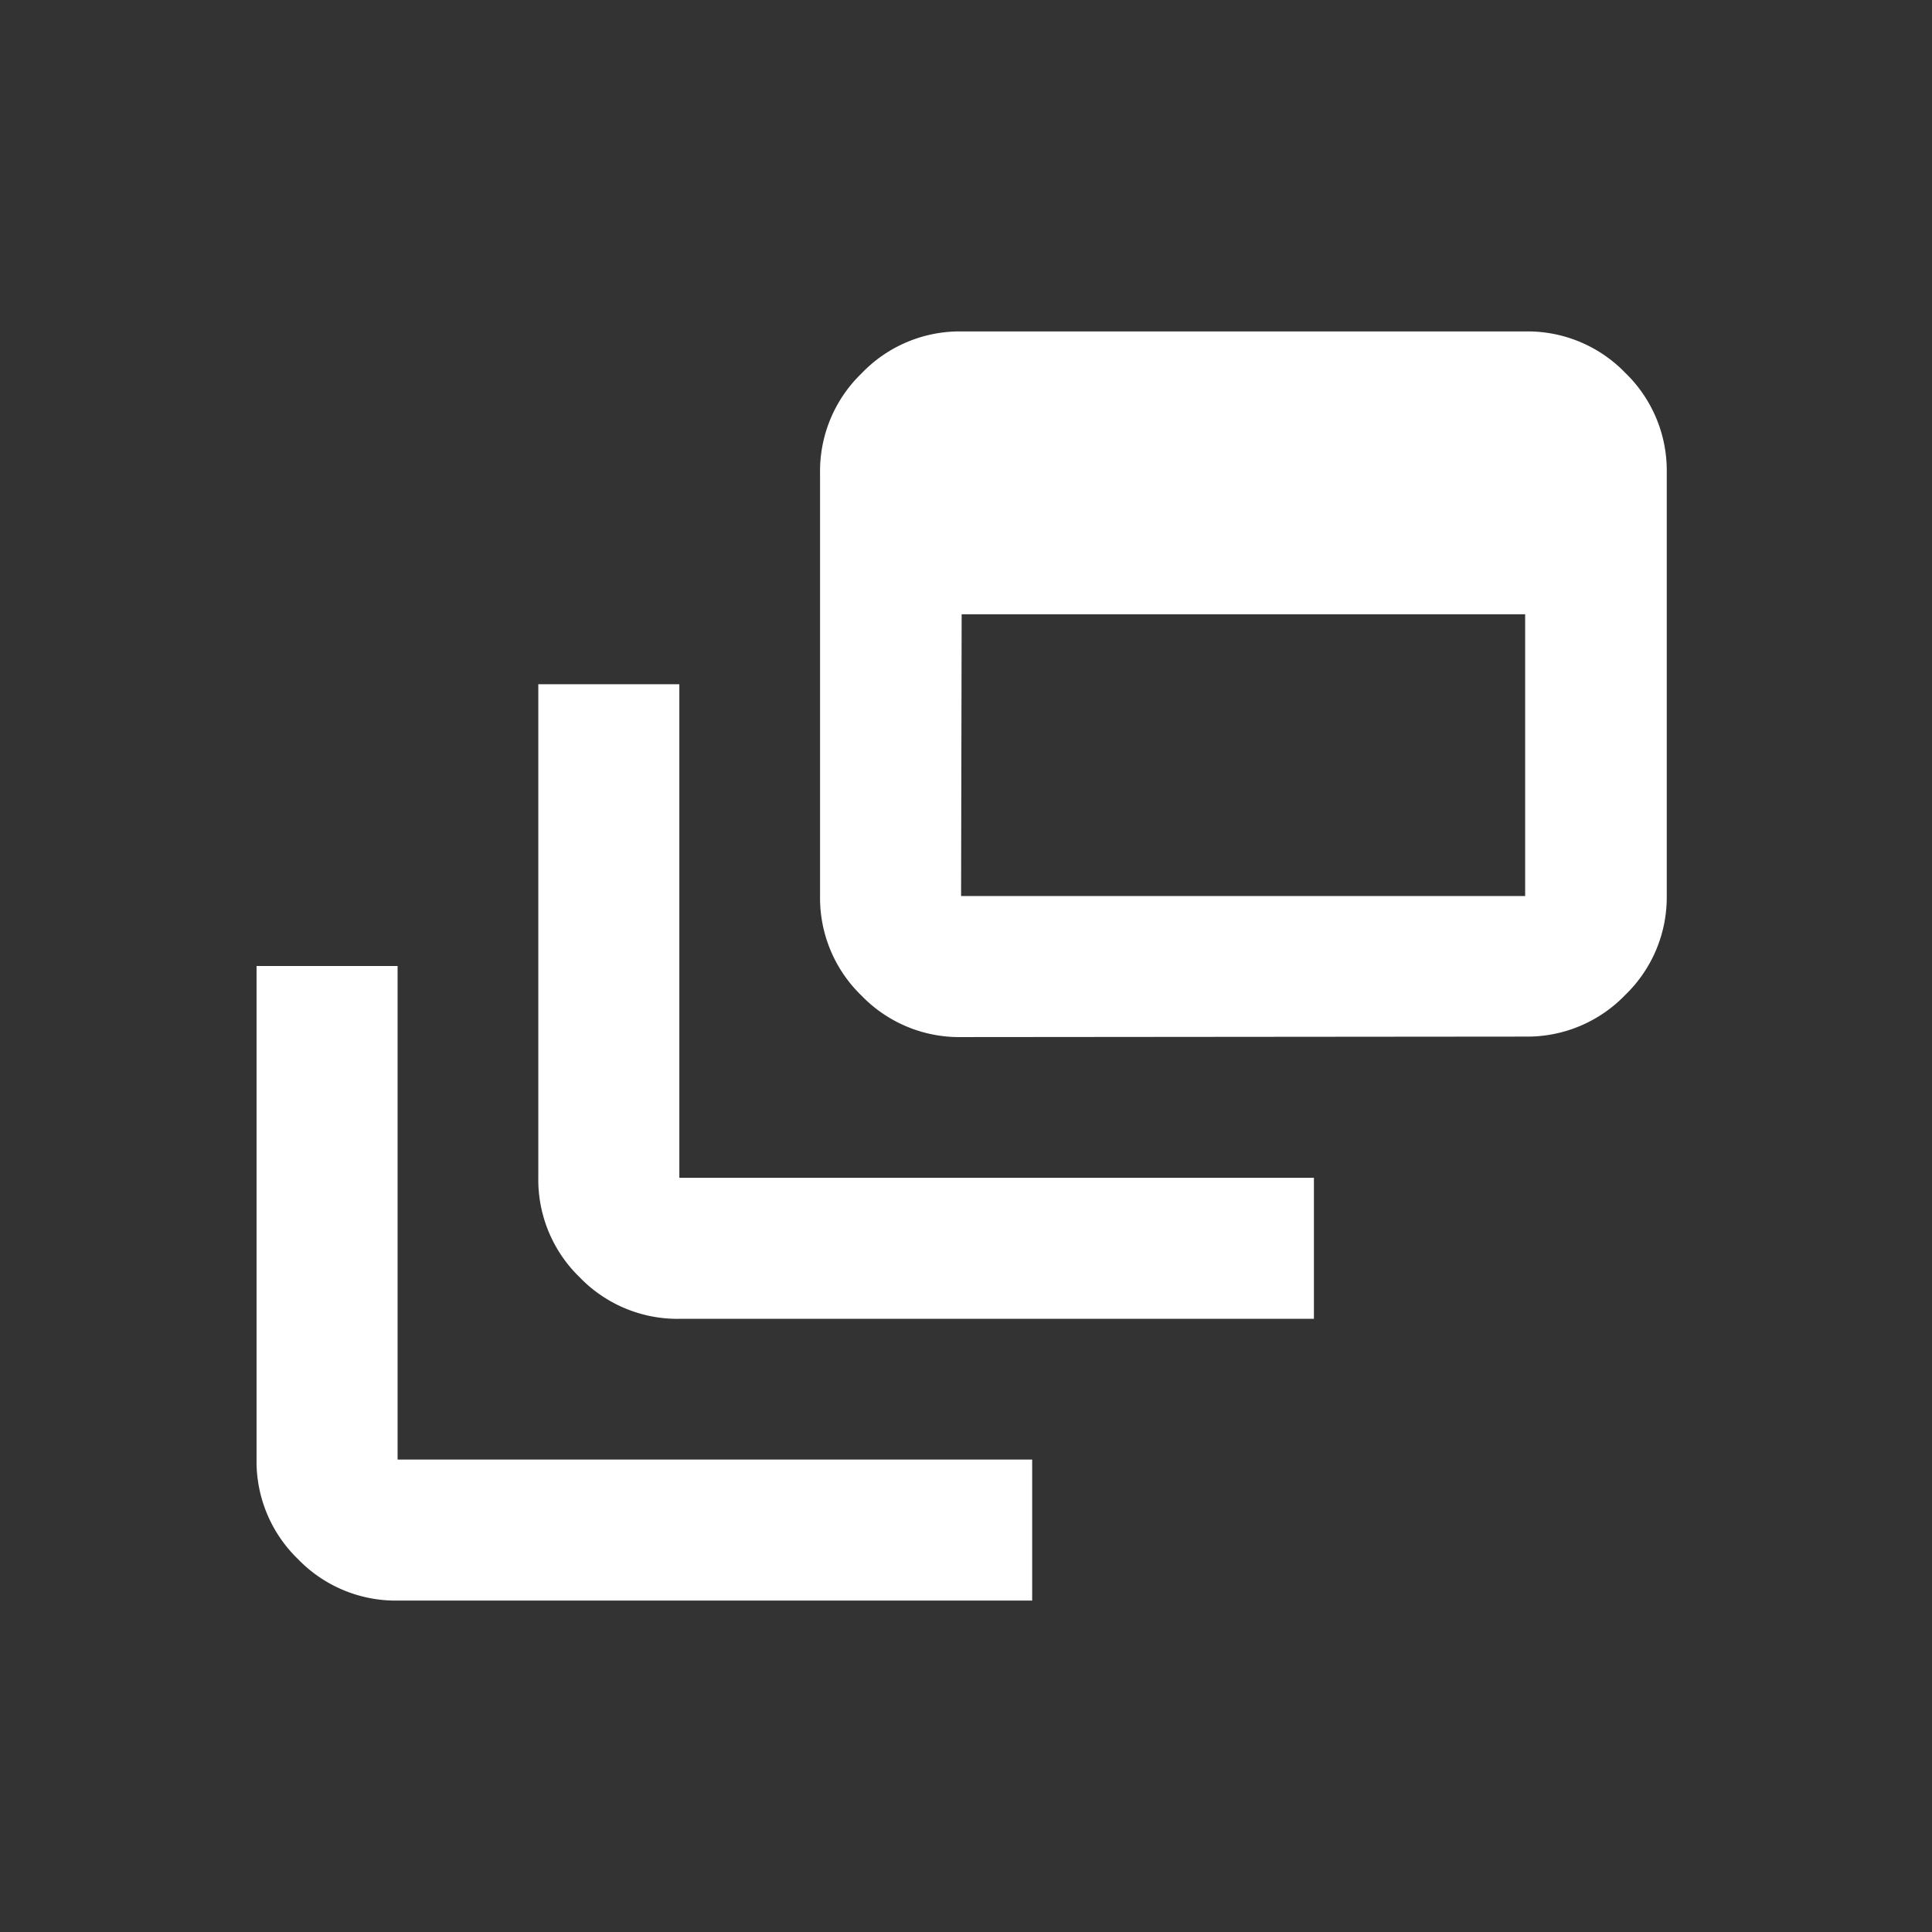 <svg xmlns="http://www.w3.org/2000/svg" width="24" height="24" viewBox="0 0 24 24">
  <rect x="0" y="0" width="24" height="24" fill="#333333" stroke="none"/>
  <g id="Group_7682" data-name="Group 7682" transform="translate(24275 7671)">
    <rect id="Rectangle_4827" data-name="Rectangle 4827" width="24" height="24" transform="translate(-24275 -7671)" fill="#fff" opacity="0"/>
    <path id="dynamic_feed_FILL0_wght400_GRAD0_opsz24" d="M81.752-824.234a1.687,1.687,0,0,1-1.237-.515A1.687,1.687,0,0,1,80-825.986v-6.131h1.752v6.131h7.883v1.752Zm3.5-3.5a1.687,1.687,0,0,1-1.237-.515,1.687,1.687,0,0,1-.515-1.237v-6.131h1.752v6.131h7.883v1.752Zm3.5-3.5a1.687,1.687,0,0,1-1.237-.515,1.687,1.687,0,0,1-.515-1.237v-5.255a1.687,1.687,0,0,1,.515-1.237A1.687,1.687,0,0,1,88.759-840h7.007a1.687,1.687,0,0,1,1.237.515,1.687,1.687,0,0,1,.515,1.237v5.255A1.687,1.687,0,0,1,97-831.755a1.687,1.687,0,0,1-1.237.515Zm0-1.752h7.007v-3.5H88.759Z" transform="translate(-24351.813 -6826.883)" fill="#fff"/>
  </g>
</svg>

